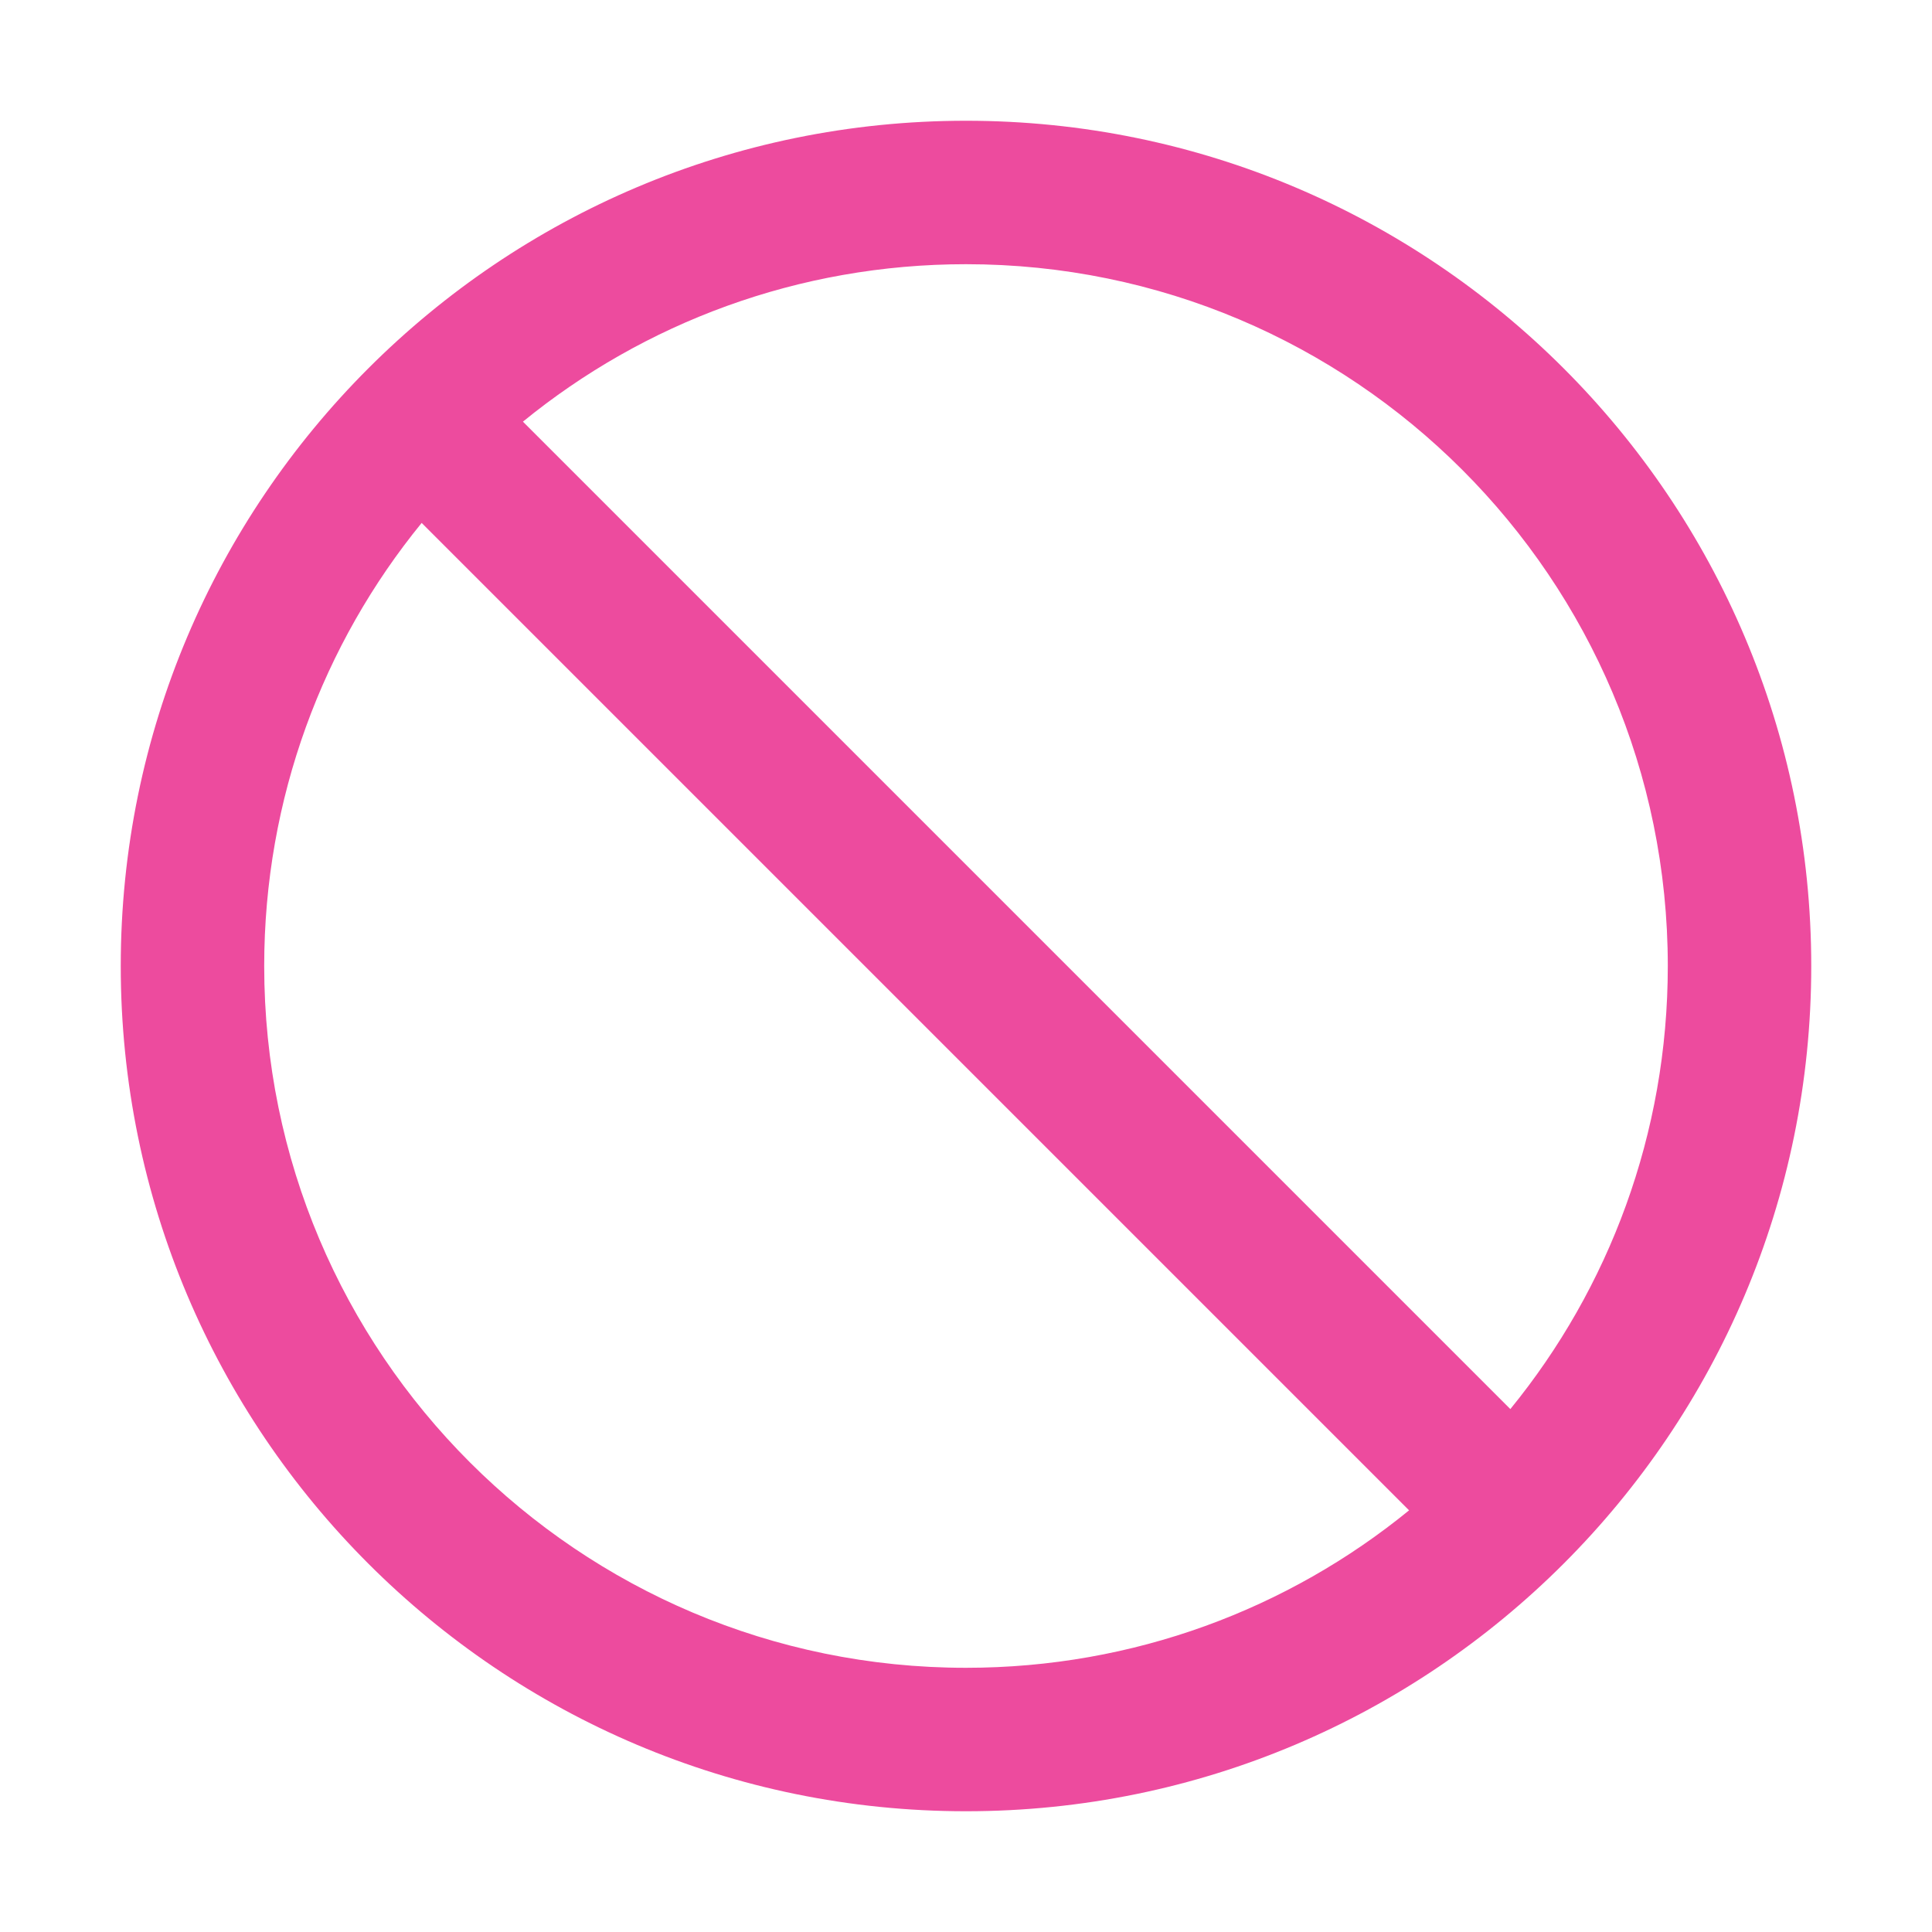 <svg width="12" height="12" viewBox="0 0 12 12" fill="none" xmlns="http://www.w3.org/2000/svg">
<path d="M6 0.75C3.101 0.75 0.75 3.101 0.75 6C0.75 8.899 3.101 11.25 6 11.25C8.899 11.25 11.25 8.899 11.25 6C11.25 3.101 8.899 0.75 6 0.75ZM6 10.359C3.593 10.359 1.641 8.407 1.641 6C1.641 4.957 2.007 3.998 2.619 3.248L8.752 9.381C8.002 9.993 7.043 10.359 6 10.359ZM9.381 8.752L3.248 2.619C3.998 2.007 4.957 1.641 6 1.641C8.407 1.641 10.359 3.593 10.359 6C10.359 7.043 9.993 8.002 9.381 8.752Z" fill="#ED4B9E"/>
</svg>
